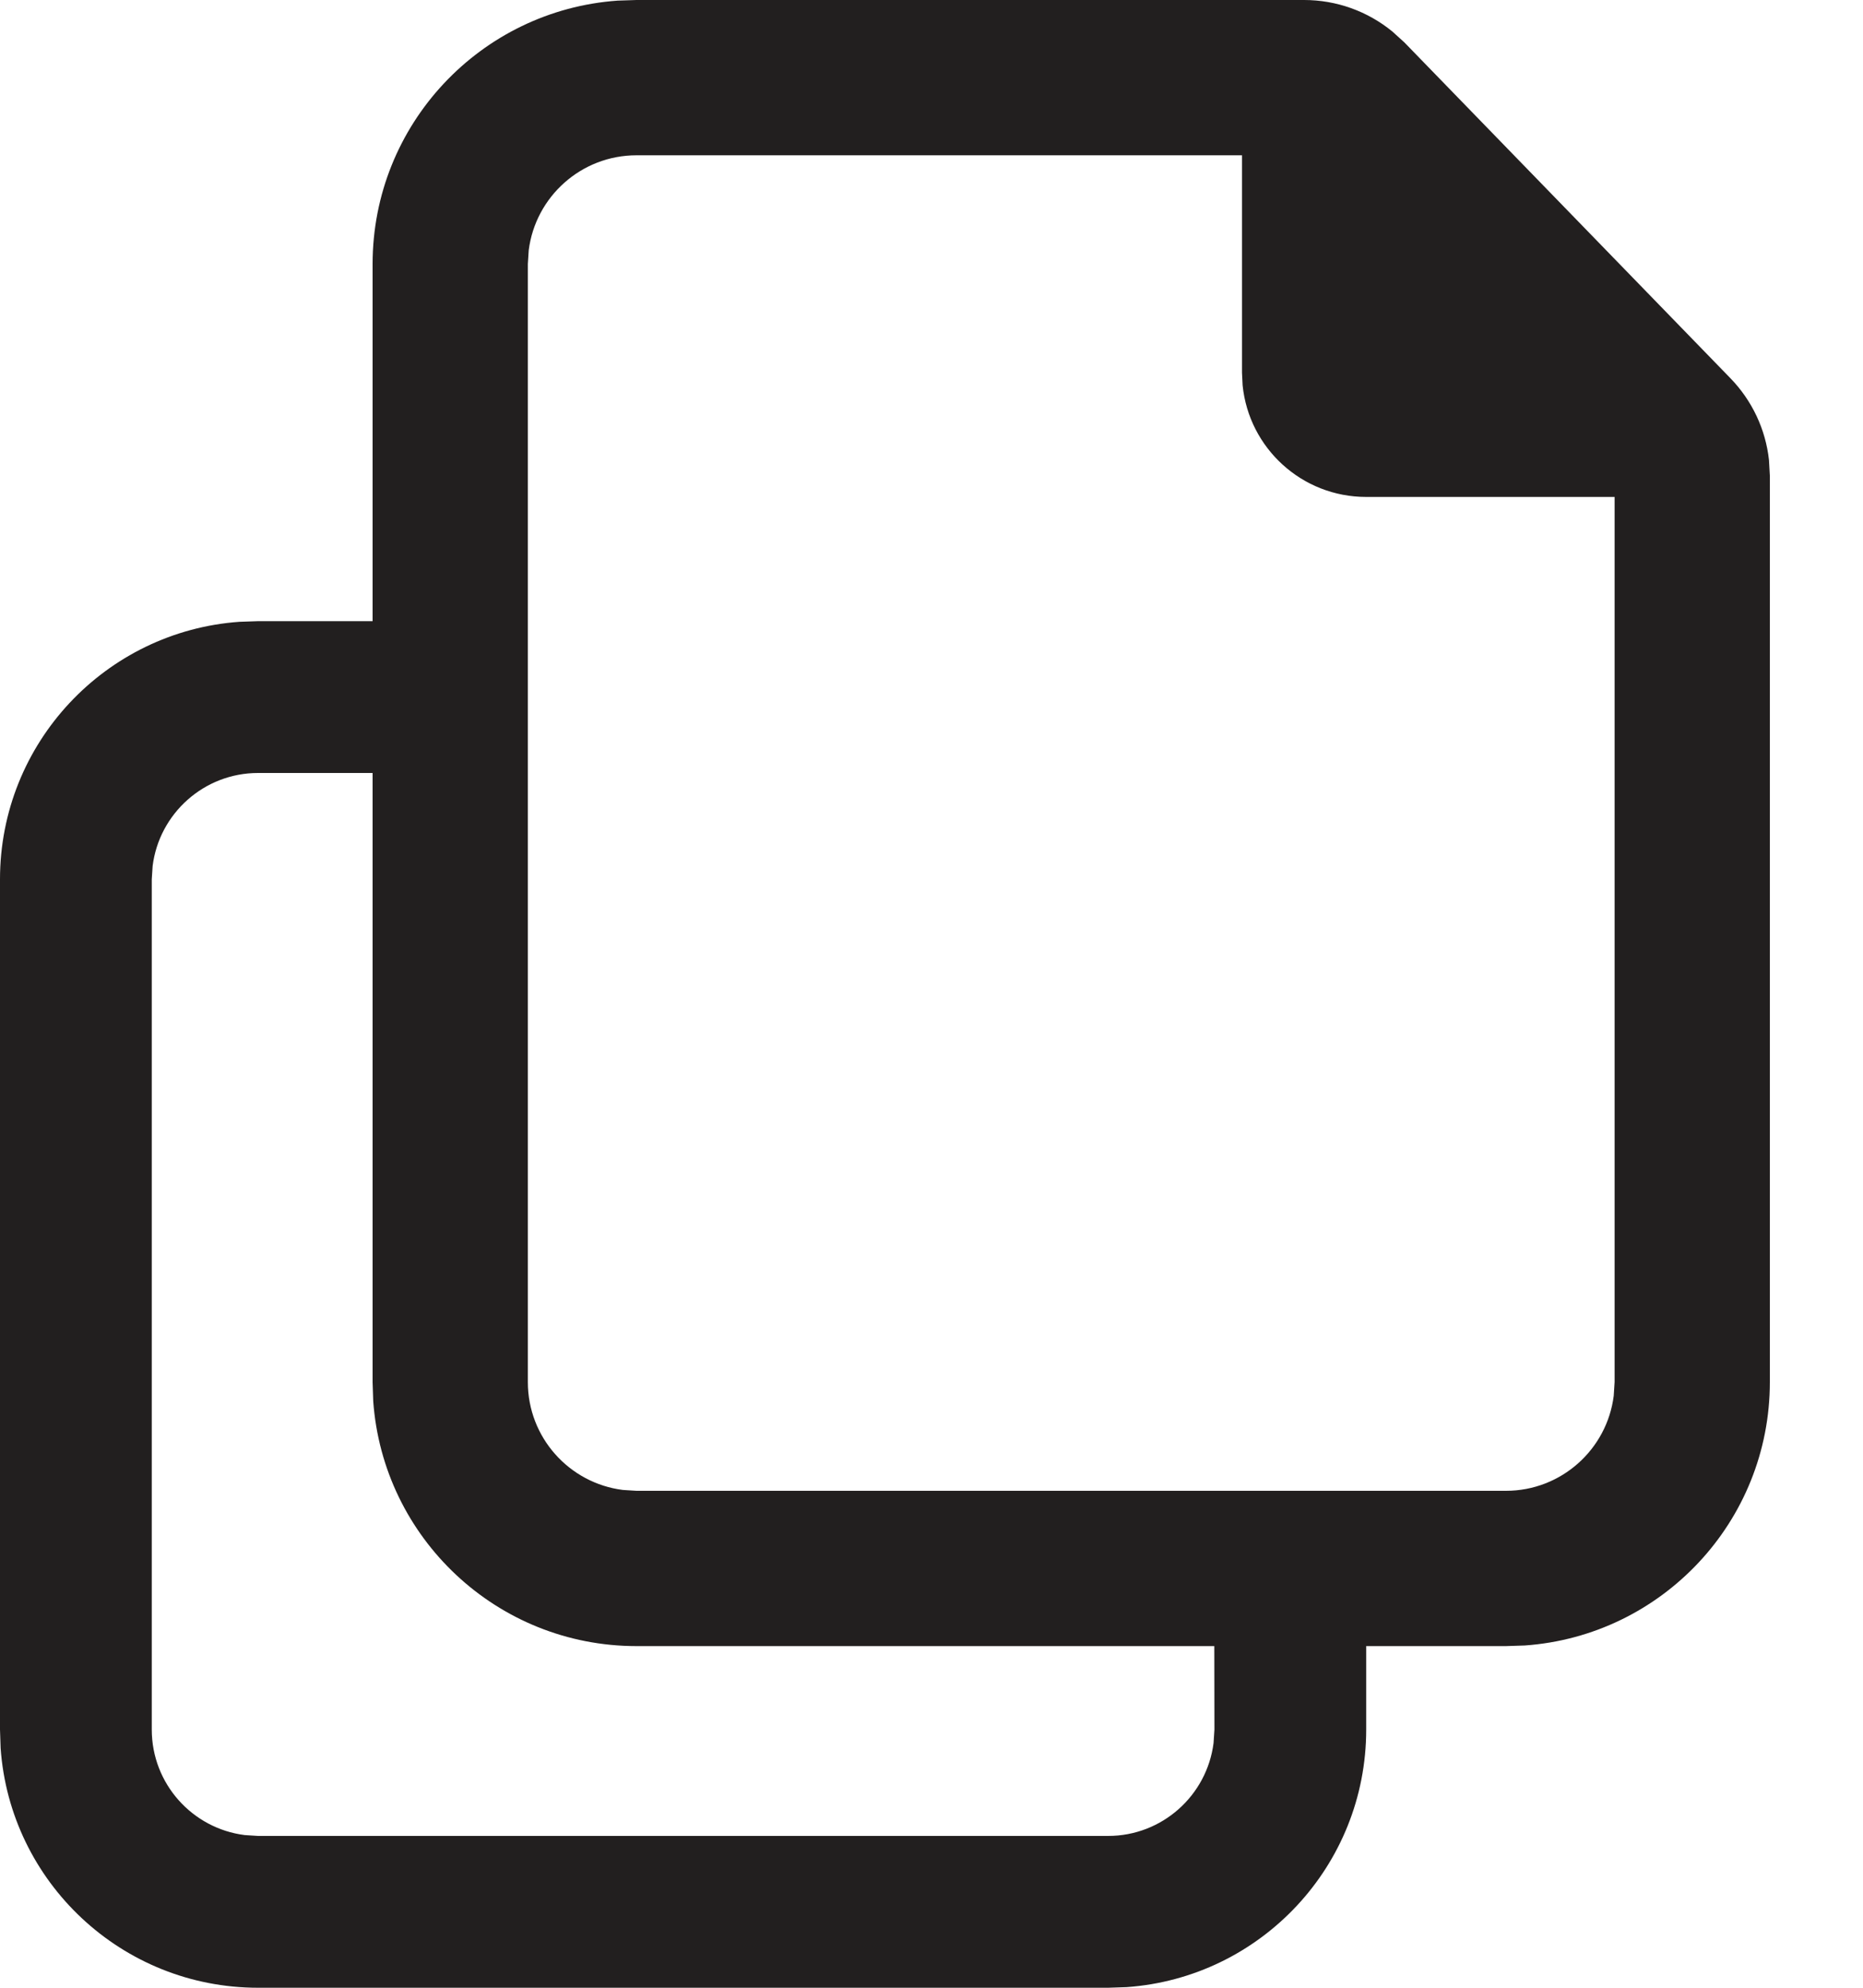 <?xml version="1.0" encoding="UTF-8"?>
<svg width="15px" height="16px" viewBox="0 0 15 16" version="1.1" xmlns="http://www.w3.org/2000/svg" xmlns:xlink="http://www.w3.org/1999/xlink">
    <!-- Generator: Sketch 63.1 (92452) - https://sketch.com -->
    <title>Resources</title>
    <desc>Created with Sketch.</desc>
    <g id="Assets" stroke="none" stroke-width="1" fill="none" fill-rule="evenodd">
        <g id="Icons" transform="translate(-639, -3243)" fill="#221F1F" fill-rule="nonzero">
            <g id="Resources" transform="translate(639, 3243)">
                <path d="M10.5,0 C10.76,0 11.011,0.09 11.211,0.254 L11.307,0.341 L13.932,3.044 C14.107,3.224 14.216,3.456 14.243,3.703 L14.25,3.828 L14.25,11.125 C14.25,12.248 13.38,13.167 12.277,13.245 L12.125,13.25 L11,13.25 L11,13.922 C11,15.02 10.149,15.919 9.071,15.995 L8.922,16 L2.078,16 C0.98,16 0.081,15.149 0.005,14.071 L0,13.922 L0,7.078 C0,5.98 0.851,5.081 1.929,5.005 L2.078,5 L3,5 L3,2.125 C3,1.002 3.87,0.083 4.973,0.005 L5.125,0 L10.5,0 Z M3,6.222 L2.078,6.222 C1.642,6.222 1.282,6.549 1.229,6.97 L1.222,7.078 L1.222,13.922 C1.222,14.358 1.549,14.718 1.97,14.771 L2.078,14.778 L8.922,14.778 C9.358,14.778 9.718,14.451 9.771,14.03 L9.778,13.922 L9.777,13.25 L5.125,13.25 C4.002,13.25 3.083,12.38 3.005,11.277 L3,11.125 L3,6.222 Z M10,1.25 L5.125,1.25 C4.679,1.25 4.311,1.584 4.257,2.015 L4.25,2.125 L4.25,11.125 C4.25,11.571 4.584,11.939 5.015,11.993 L5.125,12 L12.125,12 C12.571,12 12.939,11.666 12.993,11.235 L13,11.125 L13,4 L11,4 C10.482,4 10.056,3.607 10.005,3.102 L10,3 L10,1.25 Z" id="Combined-Shape"></path>
            </g>
        </g>
    </g>
</svg>